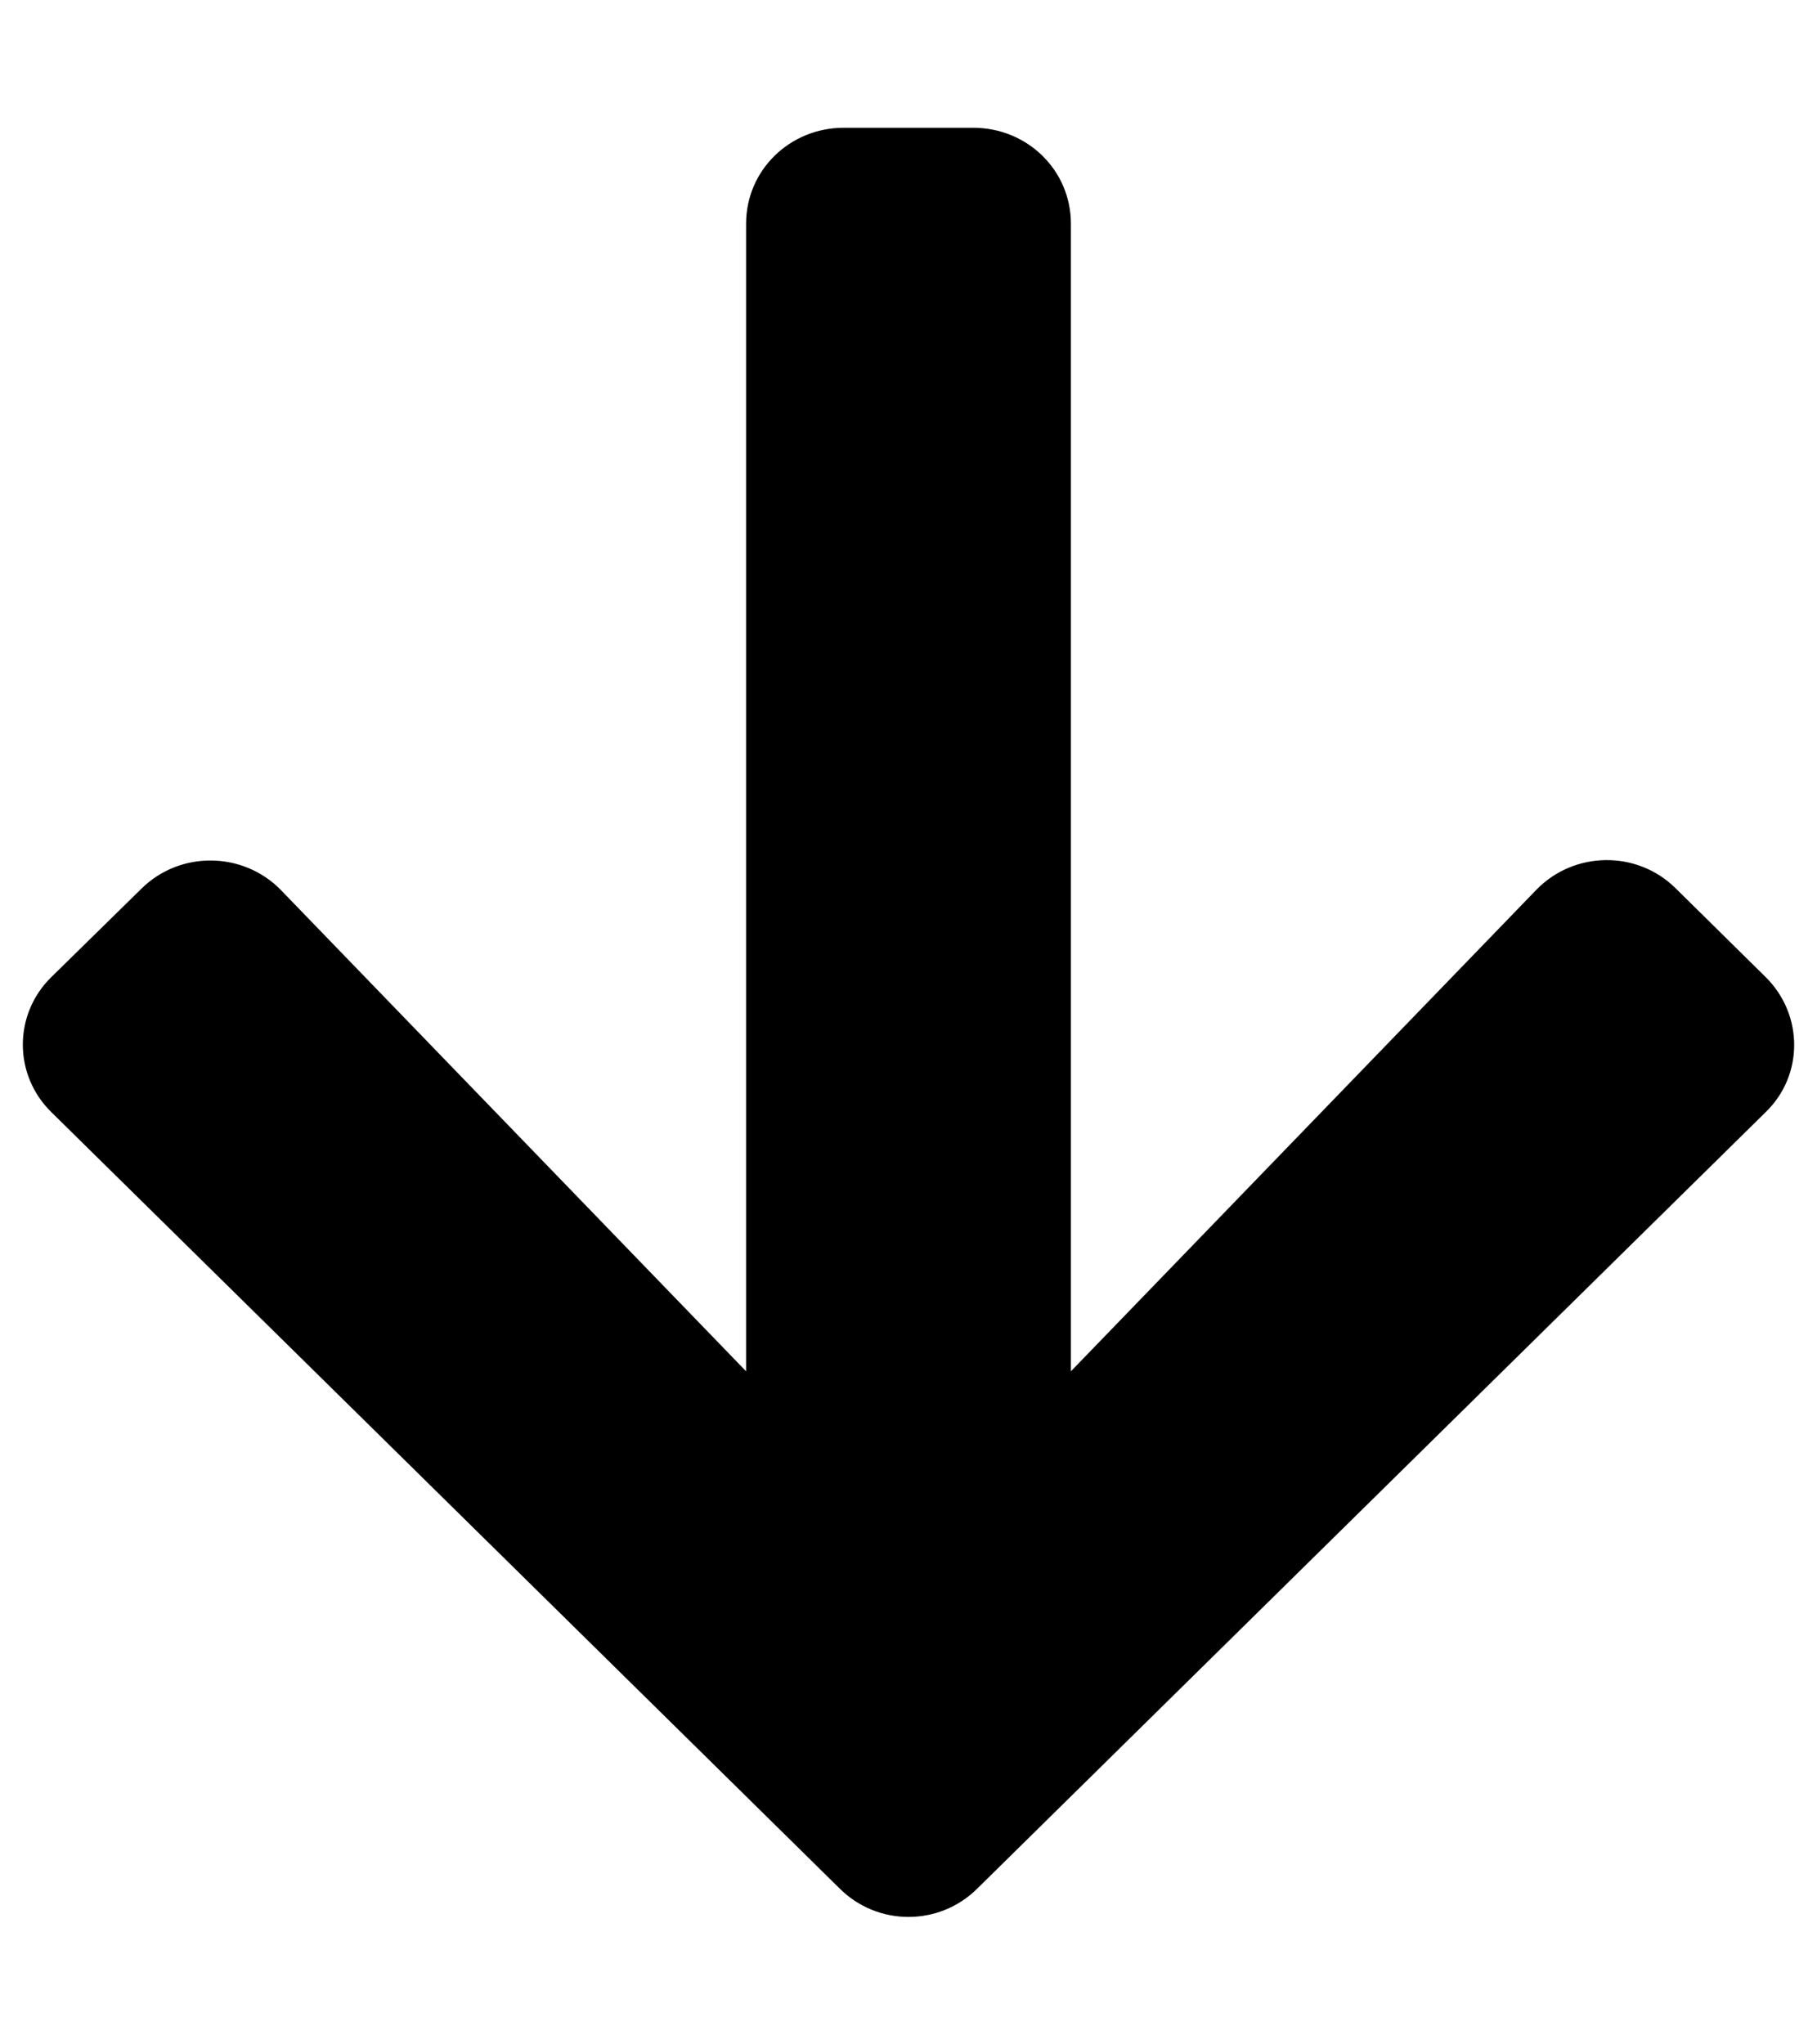 <?xml version="1.0" encoding="UTF-8"?>
<svg xmlns="http://www.w3.org/2000/svg" xmlns:xlink="http://www.w3.org/1999/xlink" width="16px" height="18px" viewBox="0 0 16 18" version="1.1">
<g id="surface1">
<path style=" stroke:none;fill-rule:nonzero;fill:rgb(0%,0%,0%);fill-opacity:1;" d="M 14.754 7.82 L 15.547 8.602 C 15.883 8.934 15.883 9.469 15.547 9.793 L 8.605 16.629 C 8.27 16.961 7.73 16.961 7.395 16.629 L 0.453 9.793 C 0.117 9.465 0.117 8.93 0.453 8.602 L 1.246 7.824 C 1.586 7.488 2.141 7.496 2.473 7.836 L 6.57 12.074 L 6.57 1.969 C 6.57 1.5 6.953 1.125 7.43 1.125 L 8.57 1.125 C 9.047 1.125 9.43 1.5 9.43 1.969 L 9.43 12.074 L 13.527 7.836 C 13.859 7.492 14.414 7.484 14.754 7.82 Z M 14.754 7.82 "/>
</g>
</svg>
